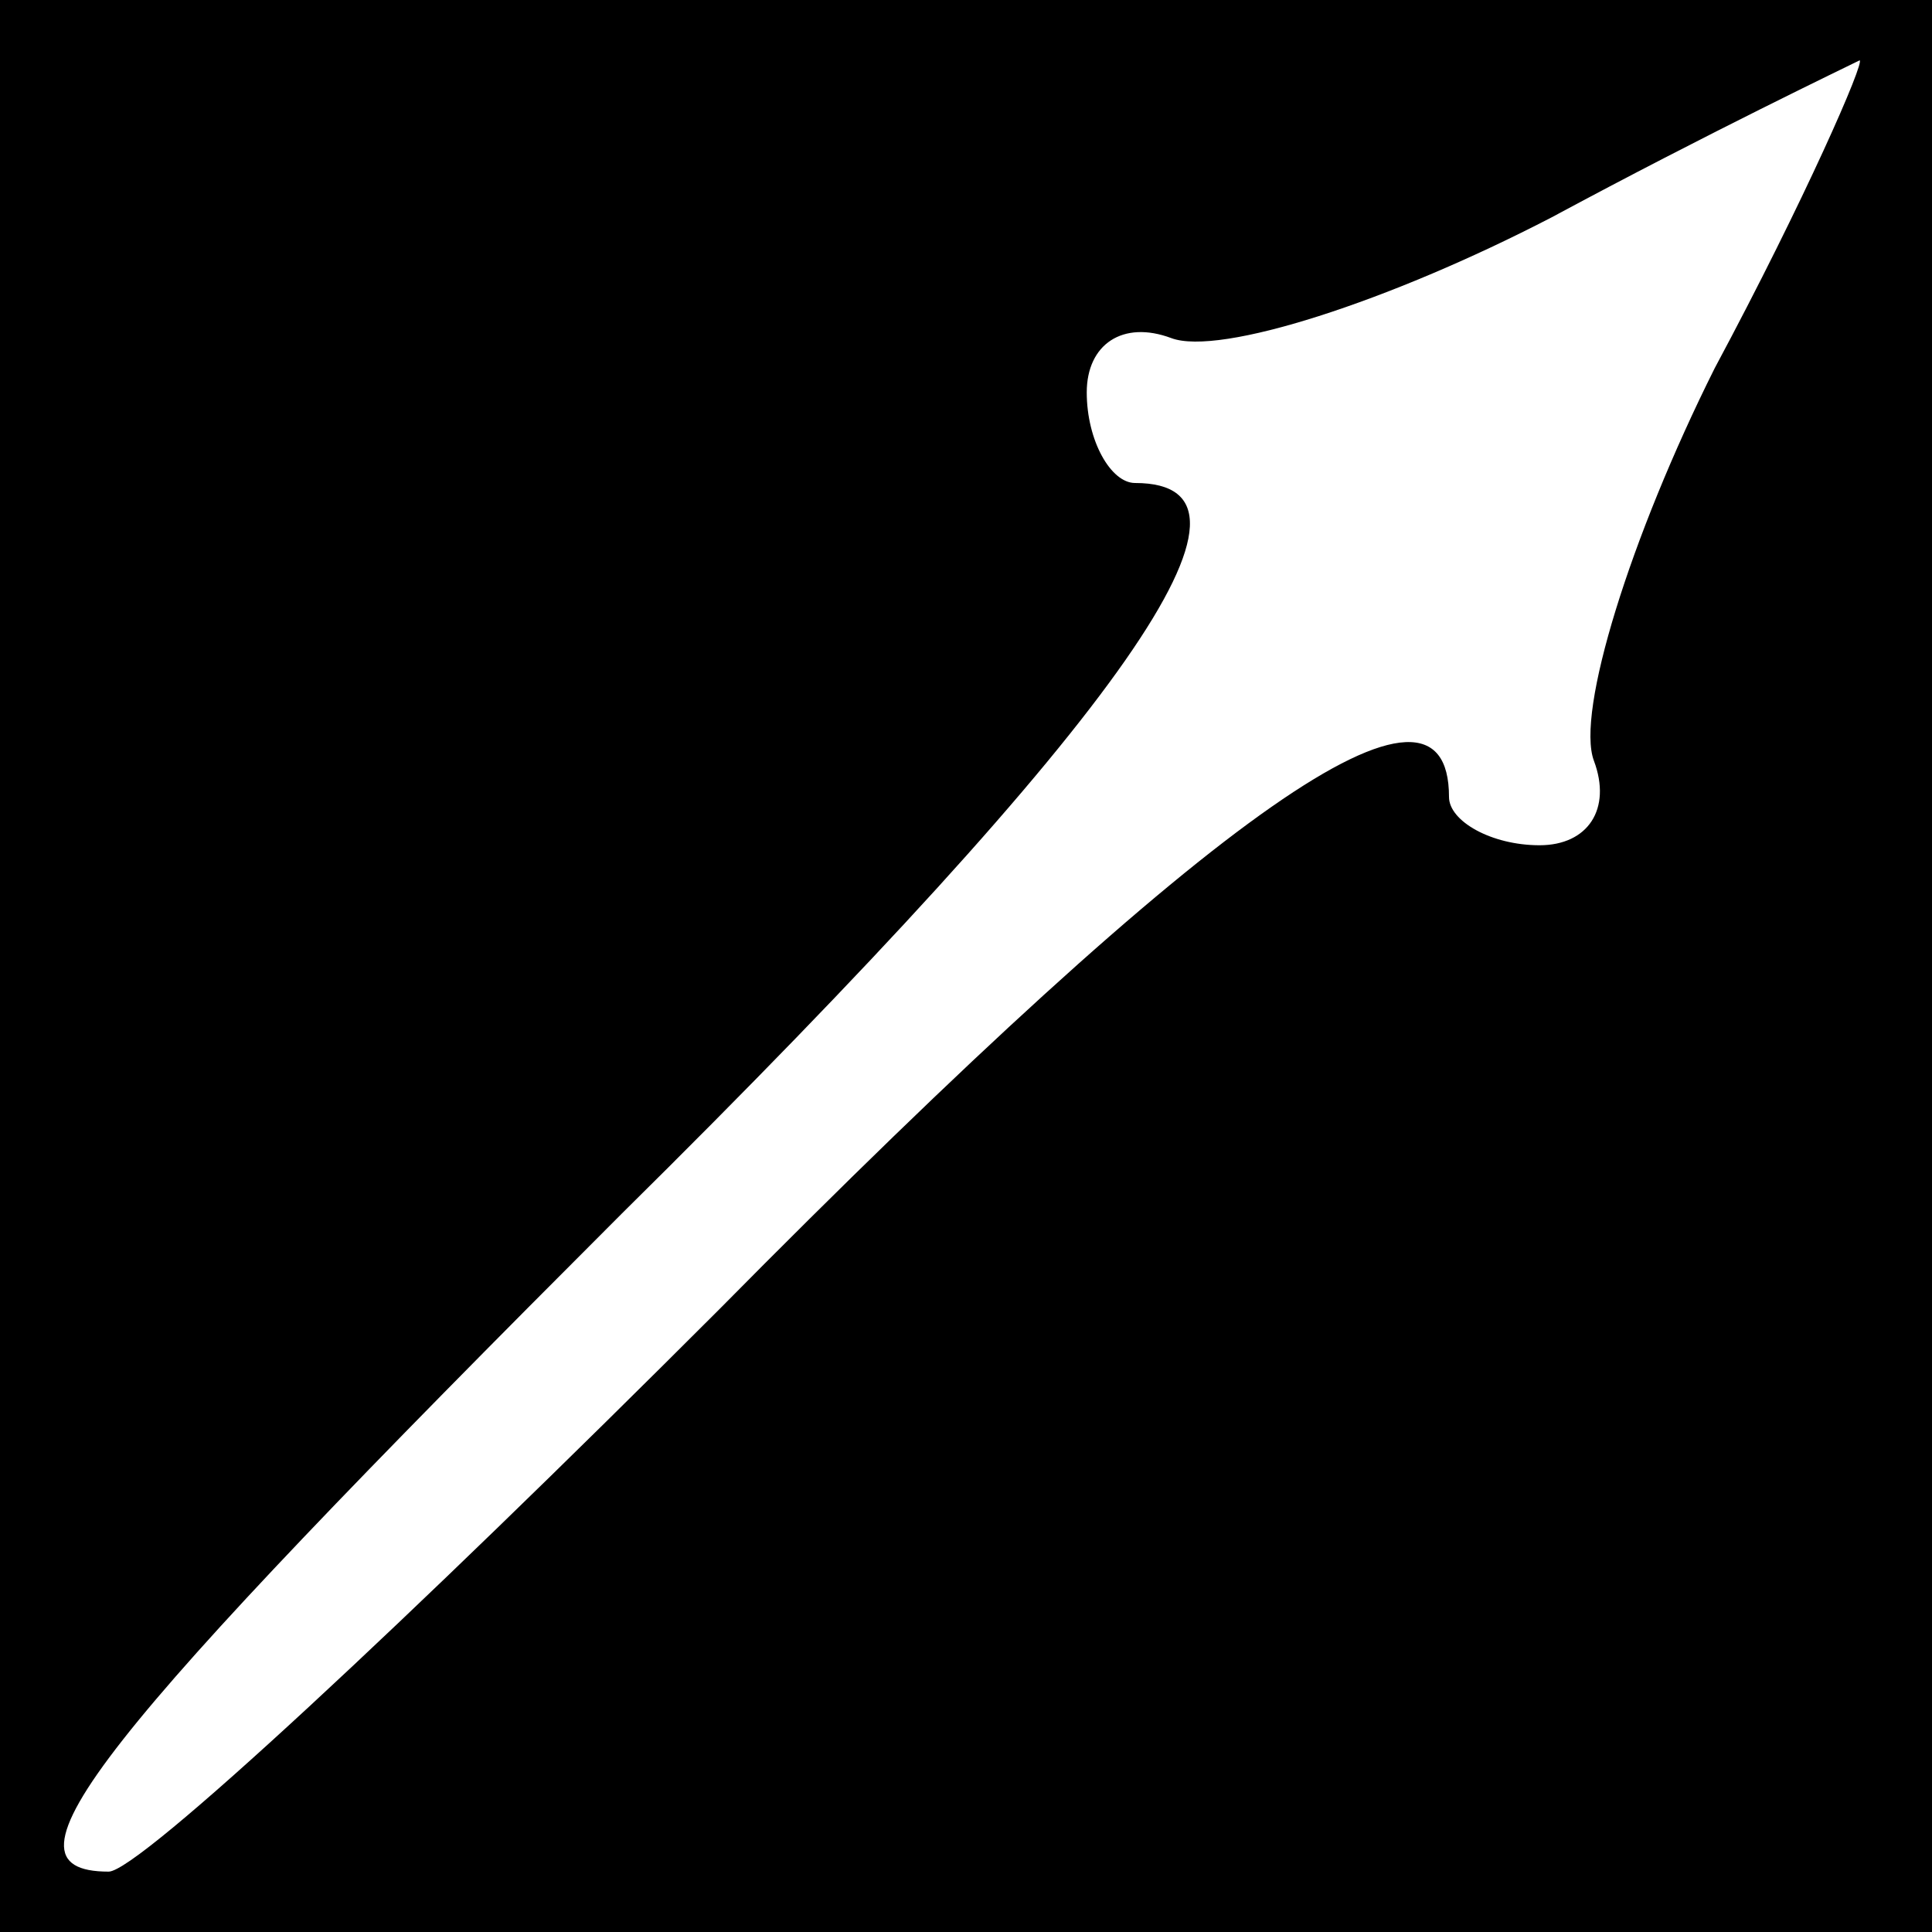 <?xml version="1.0" standalone="no"?>
<!DOCTYPE svg PUBLIC "-//W3C//DTD SVG 20010904//EN"
 "http://www.w3.org/TR/2001/REC-SVG-20010904/DTD/svg10.dtd">
<svg version="1.0" xmlns="http://www.w3.org/2000/svg"
 width="32pt" height="32pt" viewBox="0 0 32 32"
 preserveAspectRatio="xMidYMid meet">
<rect x="0" y="0" width="32" height="32" fill="#808080" stroke="none"/>
<g transform="translate(0,32) scale(0.1,-0.1)"
fill="#000000" stroke="none">
<path fill="#000000" stroke="none" d="M0 160 l0 -160 160 0 160 0 0 160 0
160 -160 0 -160 0 0 -160z"/>
<path fill="#ffffff" stroke="none" d="M284 259 c-14 -28 -23 -57 -20 -65 3
-8 -1 -14 -9 -14 -8 0 -15 4 -15 8 0 25 -38 -1 -121 -85 -51 -51 -96 -93 -101
-93 -20 0 -2 22 85 109 84 83 110 121 85 121 -4 0 -8 7 -8 15 0 8 6 12 14 9 8
-3 36 6 63 20 26 14 49 25 51 26 1 0 -9 -23 -24 -51z"/>
</g>
</svg>

